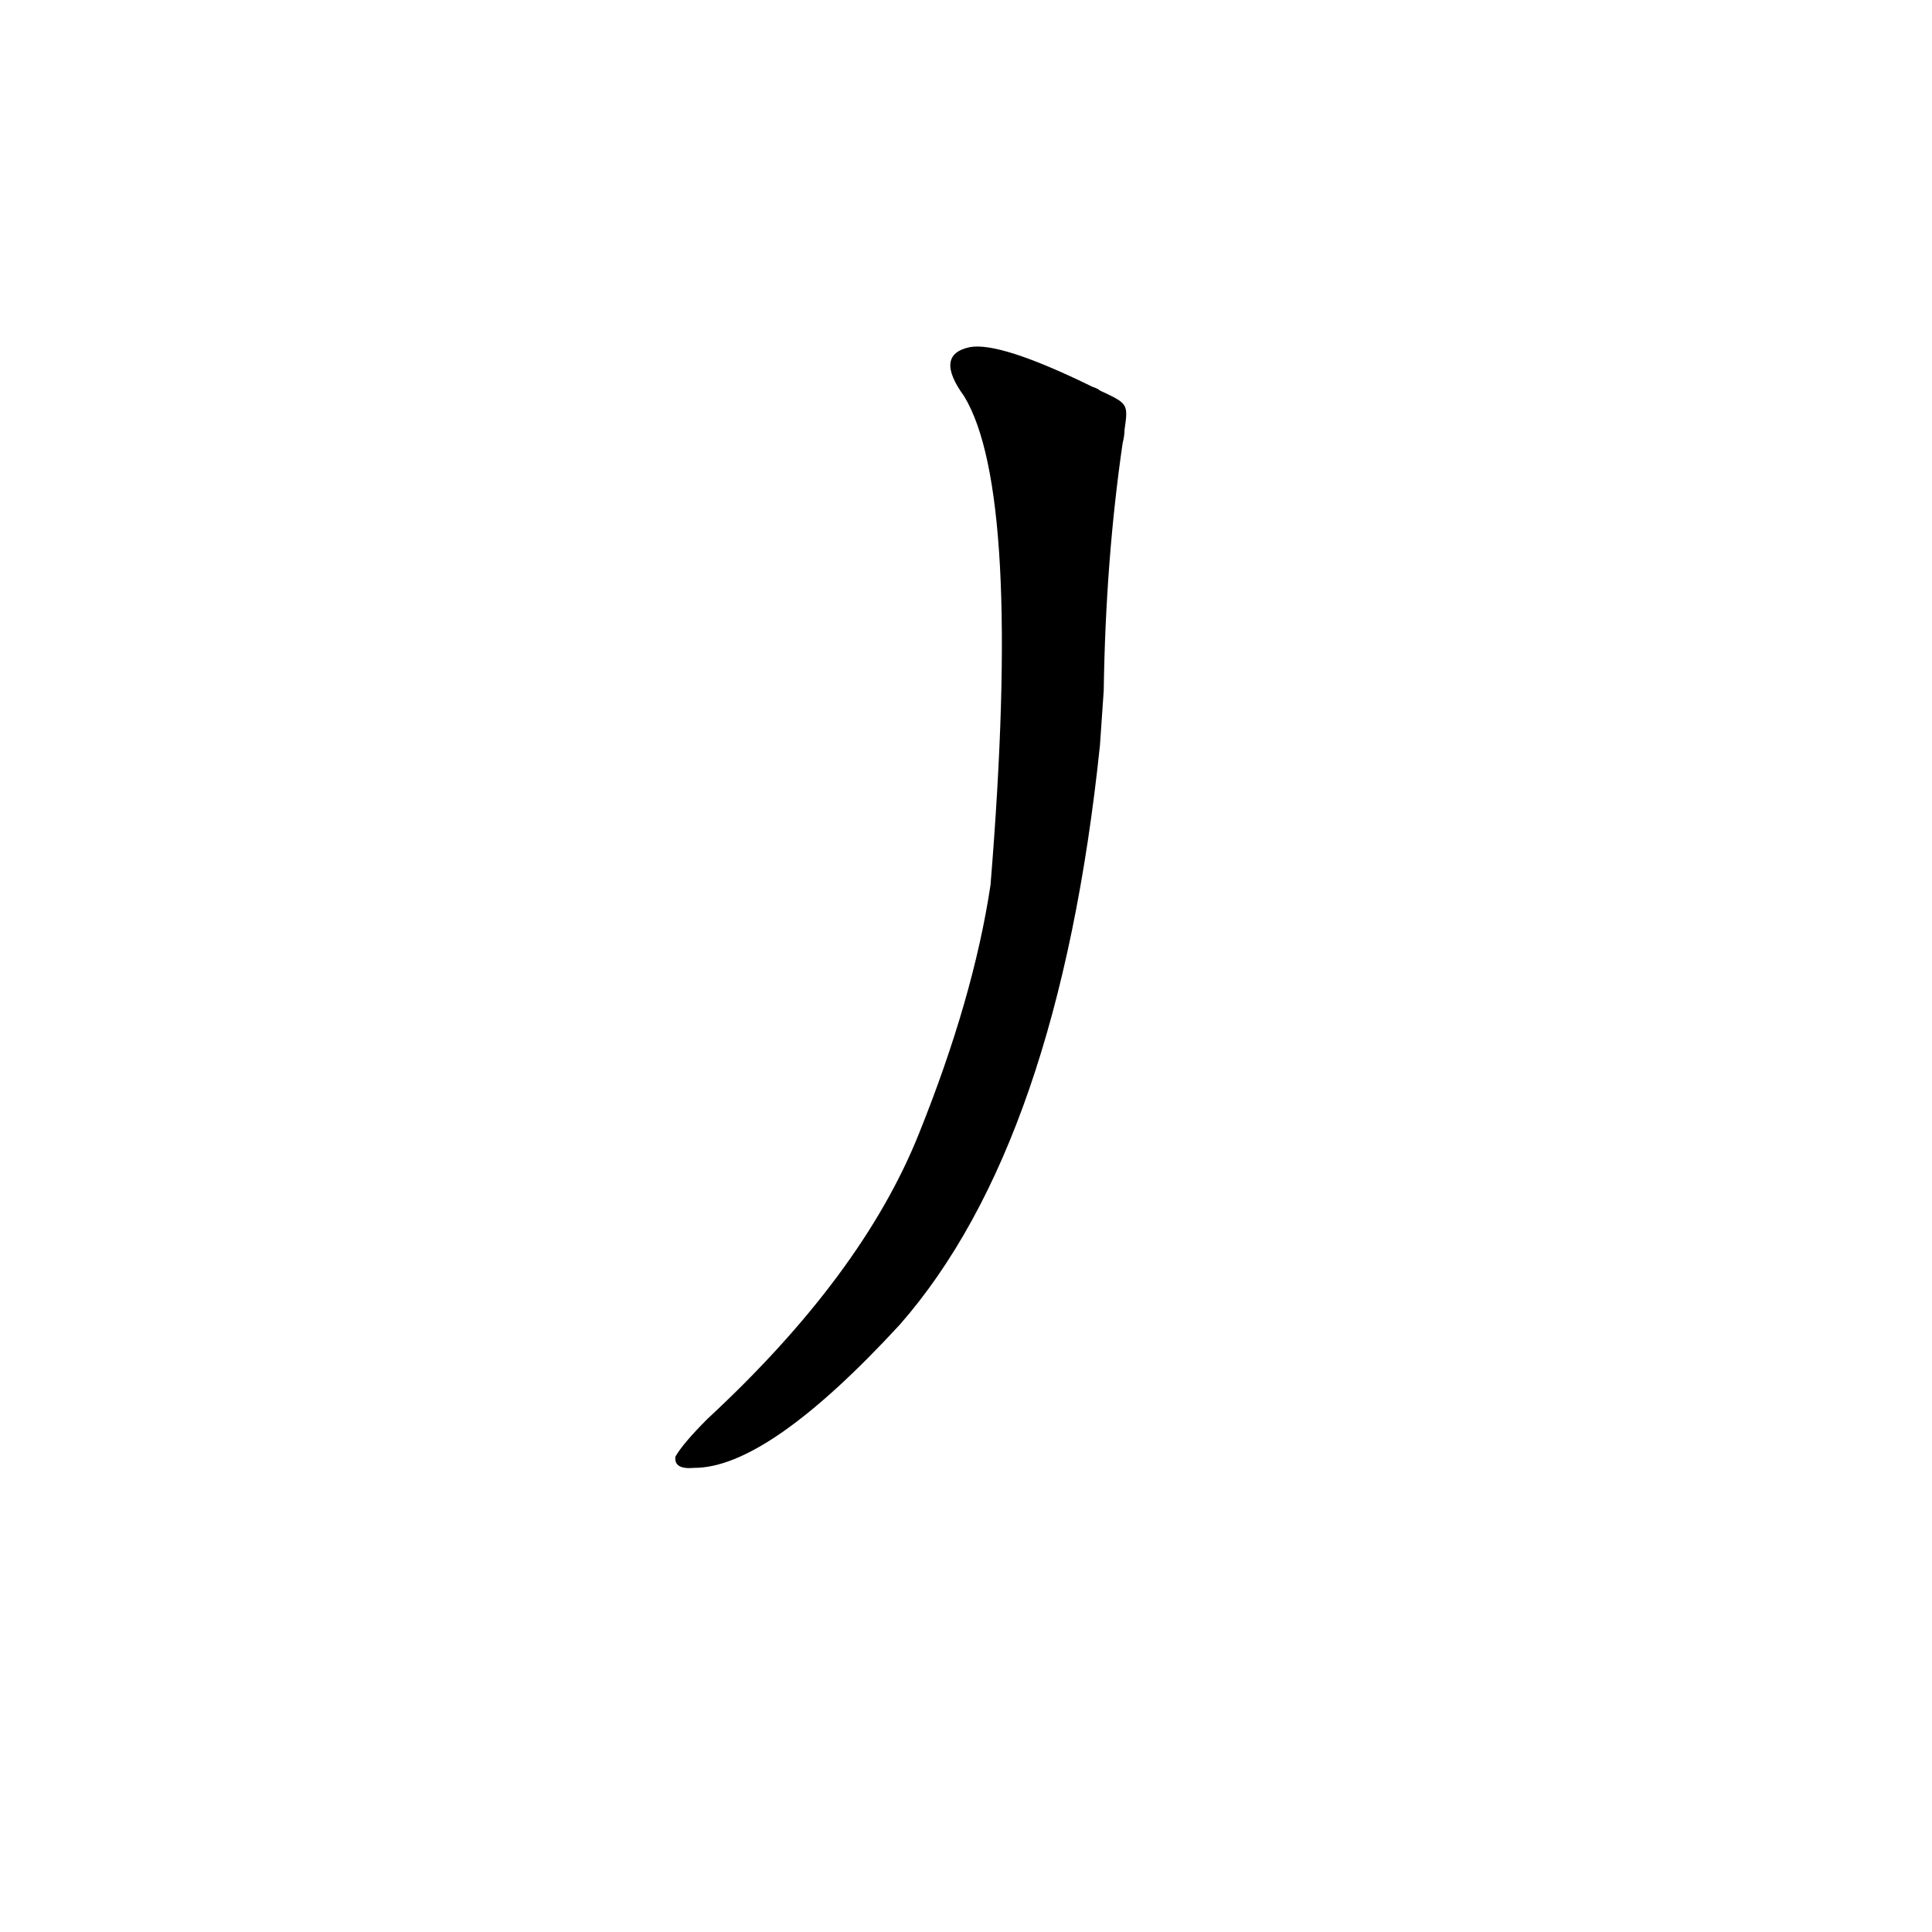 <?xml version='1.0' encoding='utf-8'?>
<svg xmlns="http://www.w3.org/2000/svg" version="1.1" viewBox="0 0 1024 1024"><g transform="scale(1, -1) translate(0, -900)"><path d="M 585 534 Q 586 603 595 665 Q 596 669 596 672 C 598 686 598 686 583 693 Q 582 694 579 695 Q 530 719 514 716 Q 495 712 511 690 Q 542 639 525 431 Q 516 371 487 299 Q 457 224 375 148 Q 362 135 358 128 Q 357 121 368 122 Q 407 122 477 198 Q 561 294 583 505 L 585 534 Z" fill="black" /></g></svg>